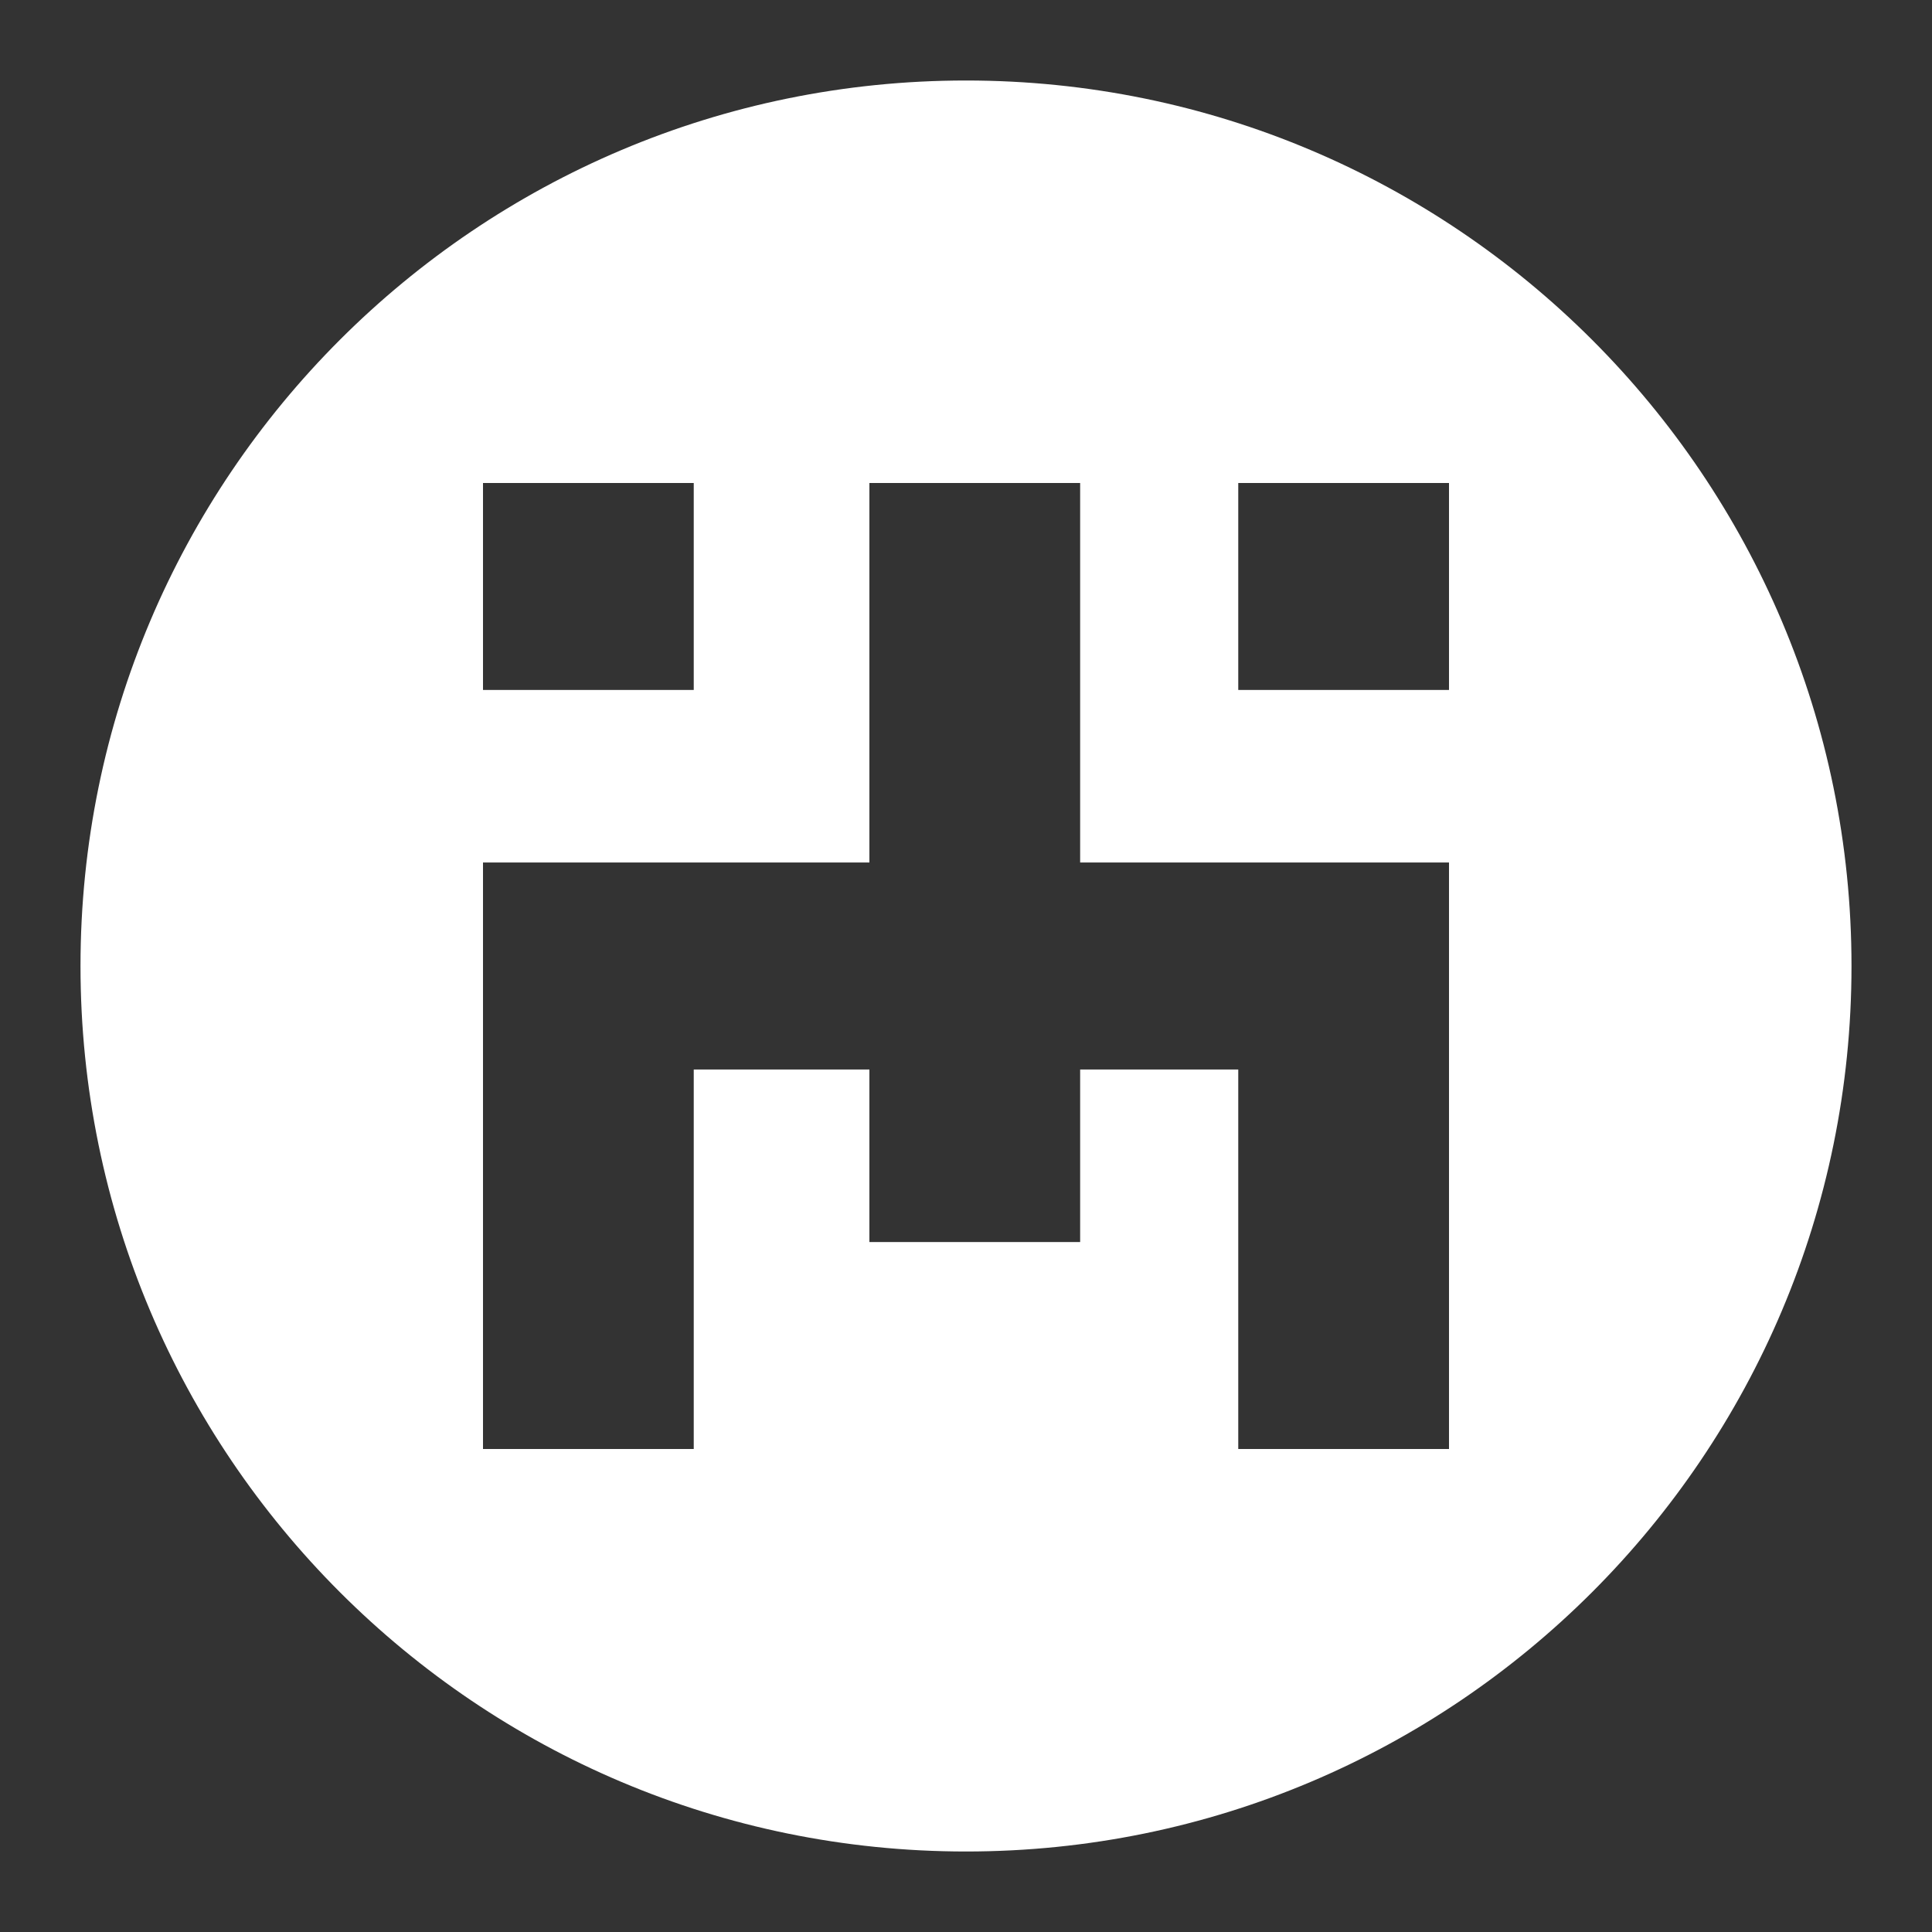 <svg width="24" height="24" viewBox="0 0 24 24" fill="none" xmlns="http://www.w3.org/2000/svg">
<rect x="0" y="0" width="24" height="24" fill="#333333" stroke="none"/>
<path fill-rule="evenodd" clip-rule="evenodd" d="M12 23C18.075 23 23 18.075 23 12C23 5.925 18.075 1 12 1C5.925 1 1 5.925 1 12C1 18.075 5.925 23 12 23ZM6 6H8.618V8.571H6V6ZM15.382 6H18V8.571H15.382V6ZM10.8 6H13.418V10.714H18V18H15.382V13.286H13.418V15.429H10.8V13.286H8.618L8.618 18H6V10.714H10.8V6Z" fill="white"/>
</svg>
